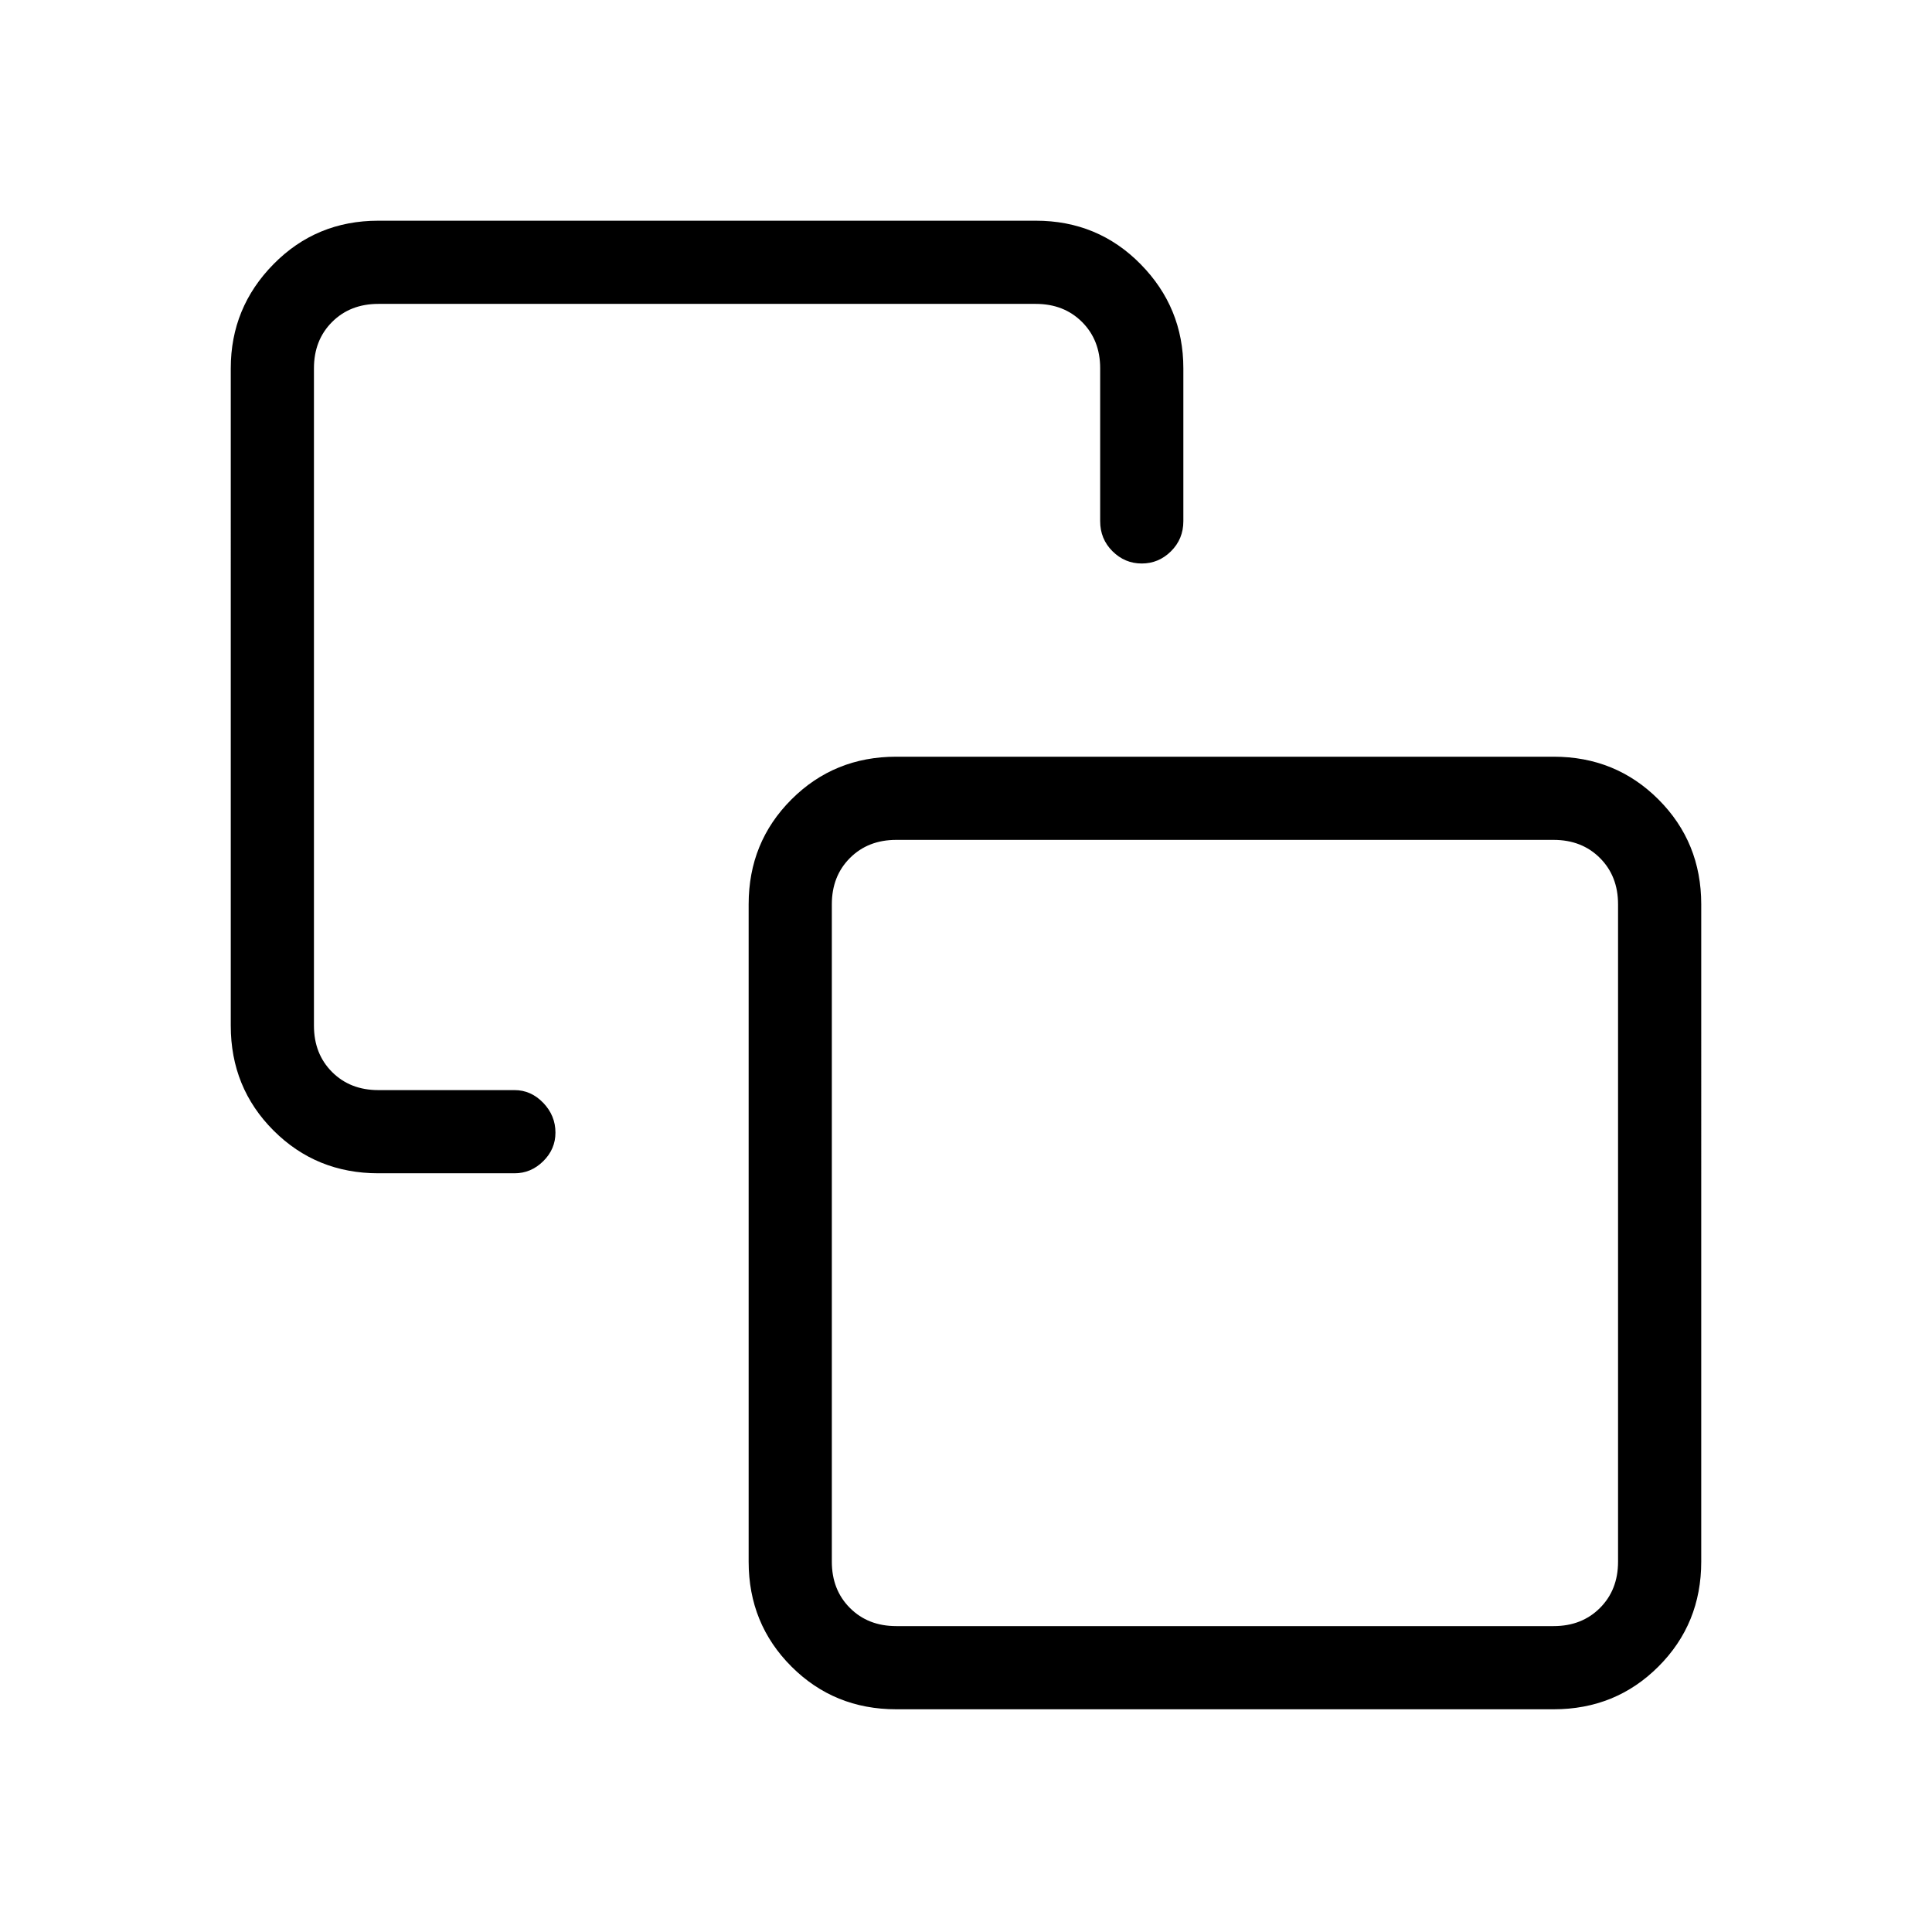 <svg xmlns="http://www.w3.org/2000/svg" height="40" viewBox="0 -960 960 960" width="40"><path d="M188-377q-30.833 0-52.083-21.25t-21.25-52.083V-777q0-30.167 21.25-51.75T188-850.333h326.667q30.833 0 52.083 21.583T588-777v76q0 8.817-6.129 14.908Q575.743-680 567.328-680t-14.538-6.092q-6.123-6.091-6.123-14.908v-76q0-14-9-23t-23-9H188q-14 0-23 9t-9 23v326.667q0 14 9 23t23 9h67.667q8.167 0 14.25 6.312T276-397.204q0 8.221-6.083 14.212-6.083 5.992-14.25 5.992H188Zm257.333 266.333q-30.833 0-52.083-21.25T372-184v-326.667q0-30.833 21.25-52.083T445.333-584H772q30.833 0 52.083 21.25t21.25 52.083V-184q0 30.833-21.25 52.083T772-110.667H445.333Zm0-41.333H772q14 0 23-9t9-23v-326.667q0-14-9-23t-23-9H445.333q-14 0-23 9t-9 23V-184q0 14 9 23t23 9ZM609-347.667Z"/></svg>